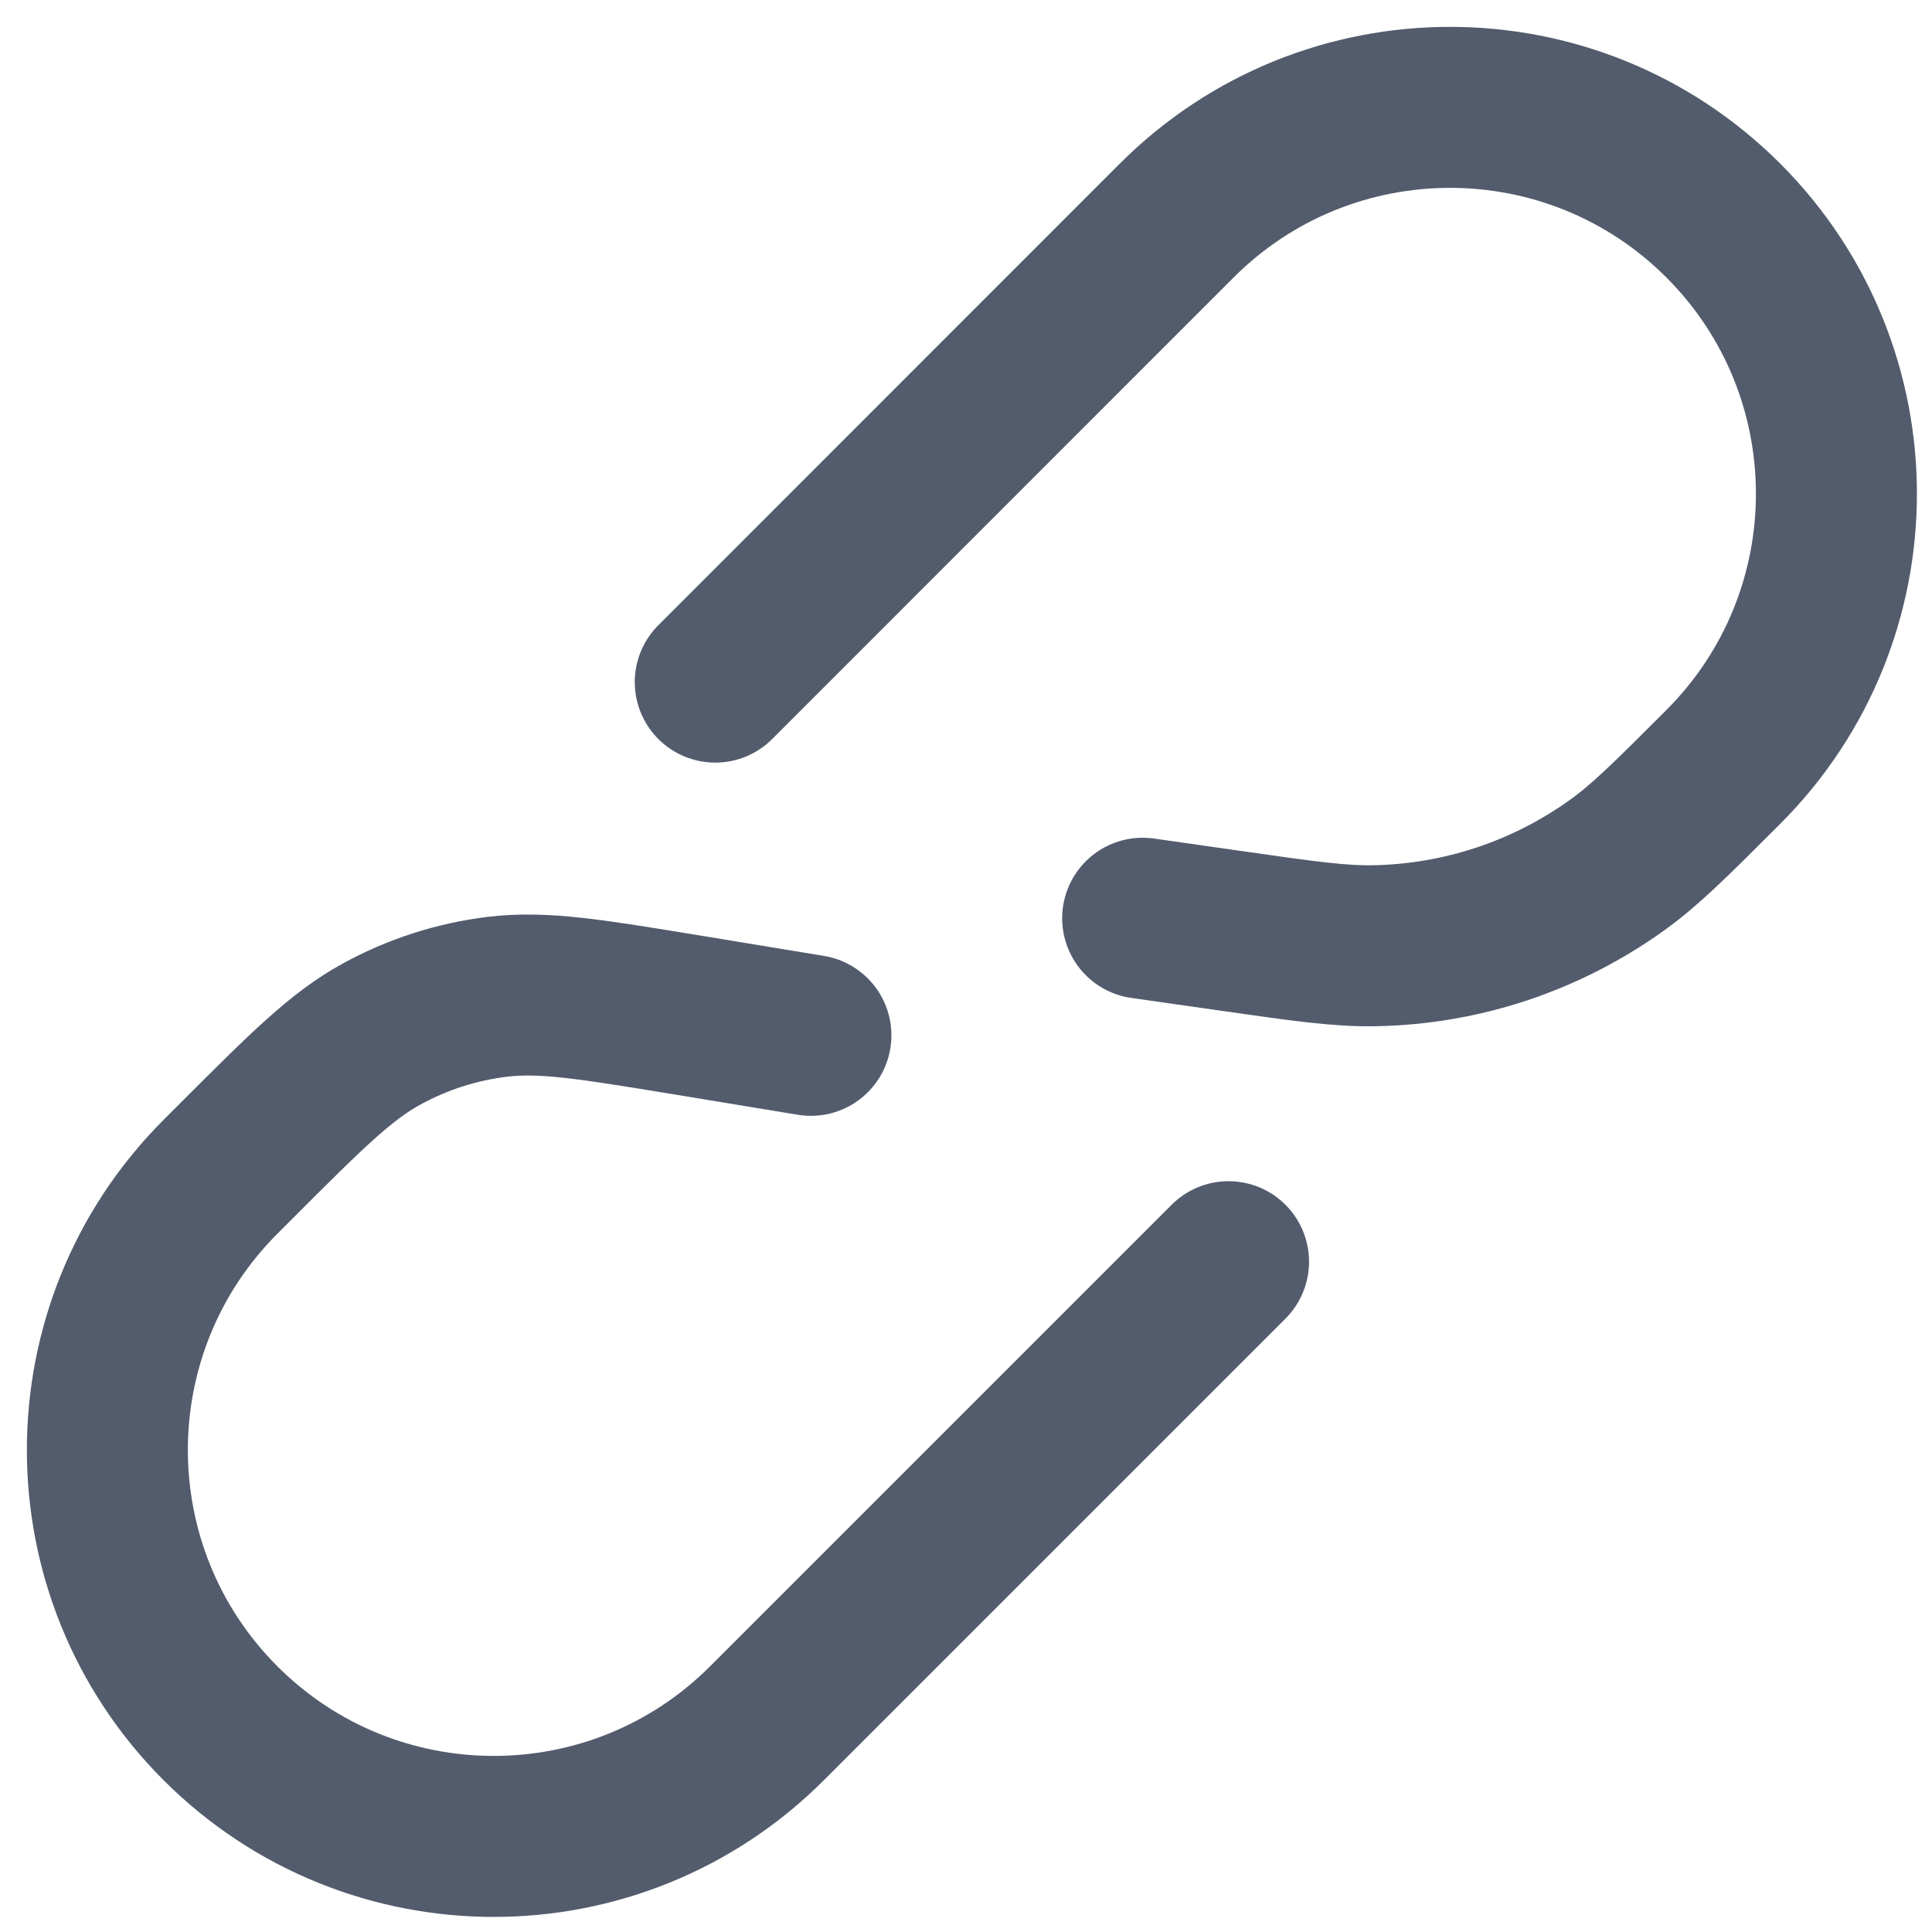 <svg width="18" height="18" viewBox="0 0 18 18" fill="none" xmlns="http://www.w3.org/2000/svg">
<path d="M10.646 8.555L11.473 8.673C12.15 8.77 12.488 8.818 12.813 8.811C13.623 8.795 14.408 8.533 15.066 8.06C15.33 7.871 15.572 7.629 16.055 7.146C17.461 5.74 17.461 3.46 16.055 2.054C14.649 0.649 12.37 0.649 10.964 2.054L6.664 6.355M7.555 9.646L6.395 9.455C5.504 9.309 5.059 9.235 4.633 9.287C4.255 9.333 3.889 9.451 3.555 9.634C3.179 9.84 2.859 10.159 2.221 10.797L2.054 10.964C0.649 12.37 0.649 14.649 2.054 16.055C3.46 17.461 5.74 17.461 7.146 16.055L11.446 11.755" stroke="#535C6D" stroke-width="1.5" stroke-linecap="round" stroke-linejoin="round"/>
</svg>
